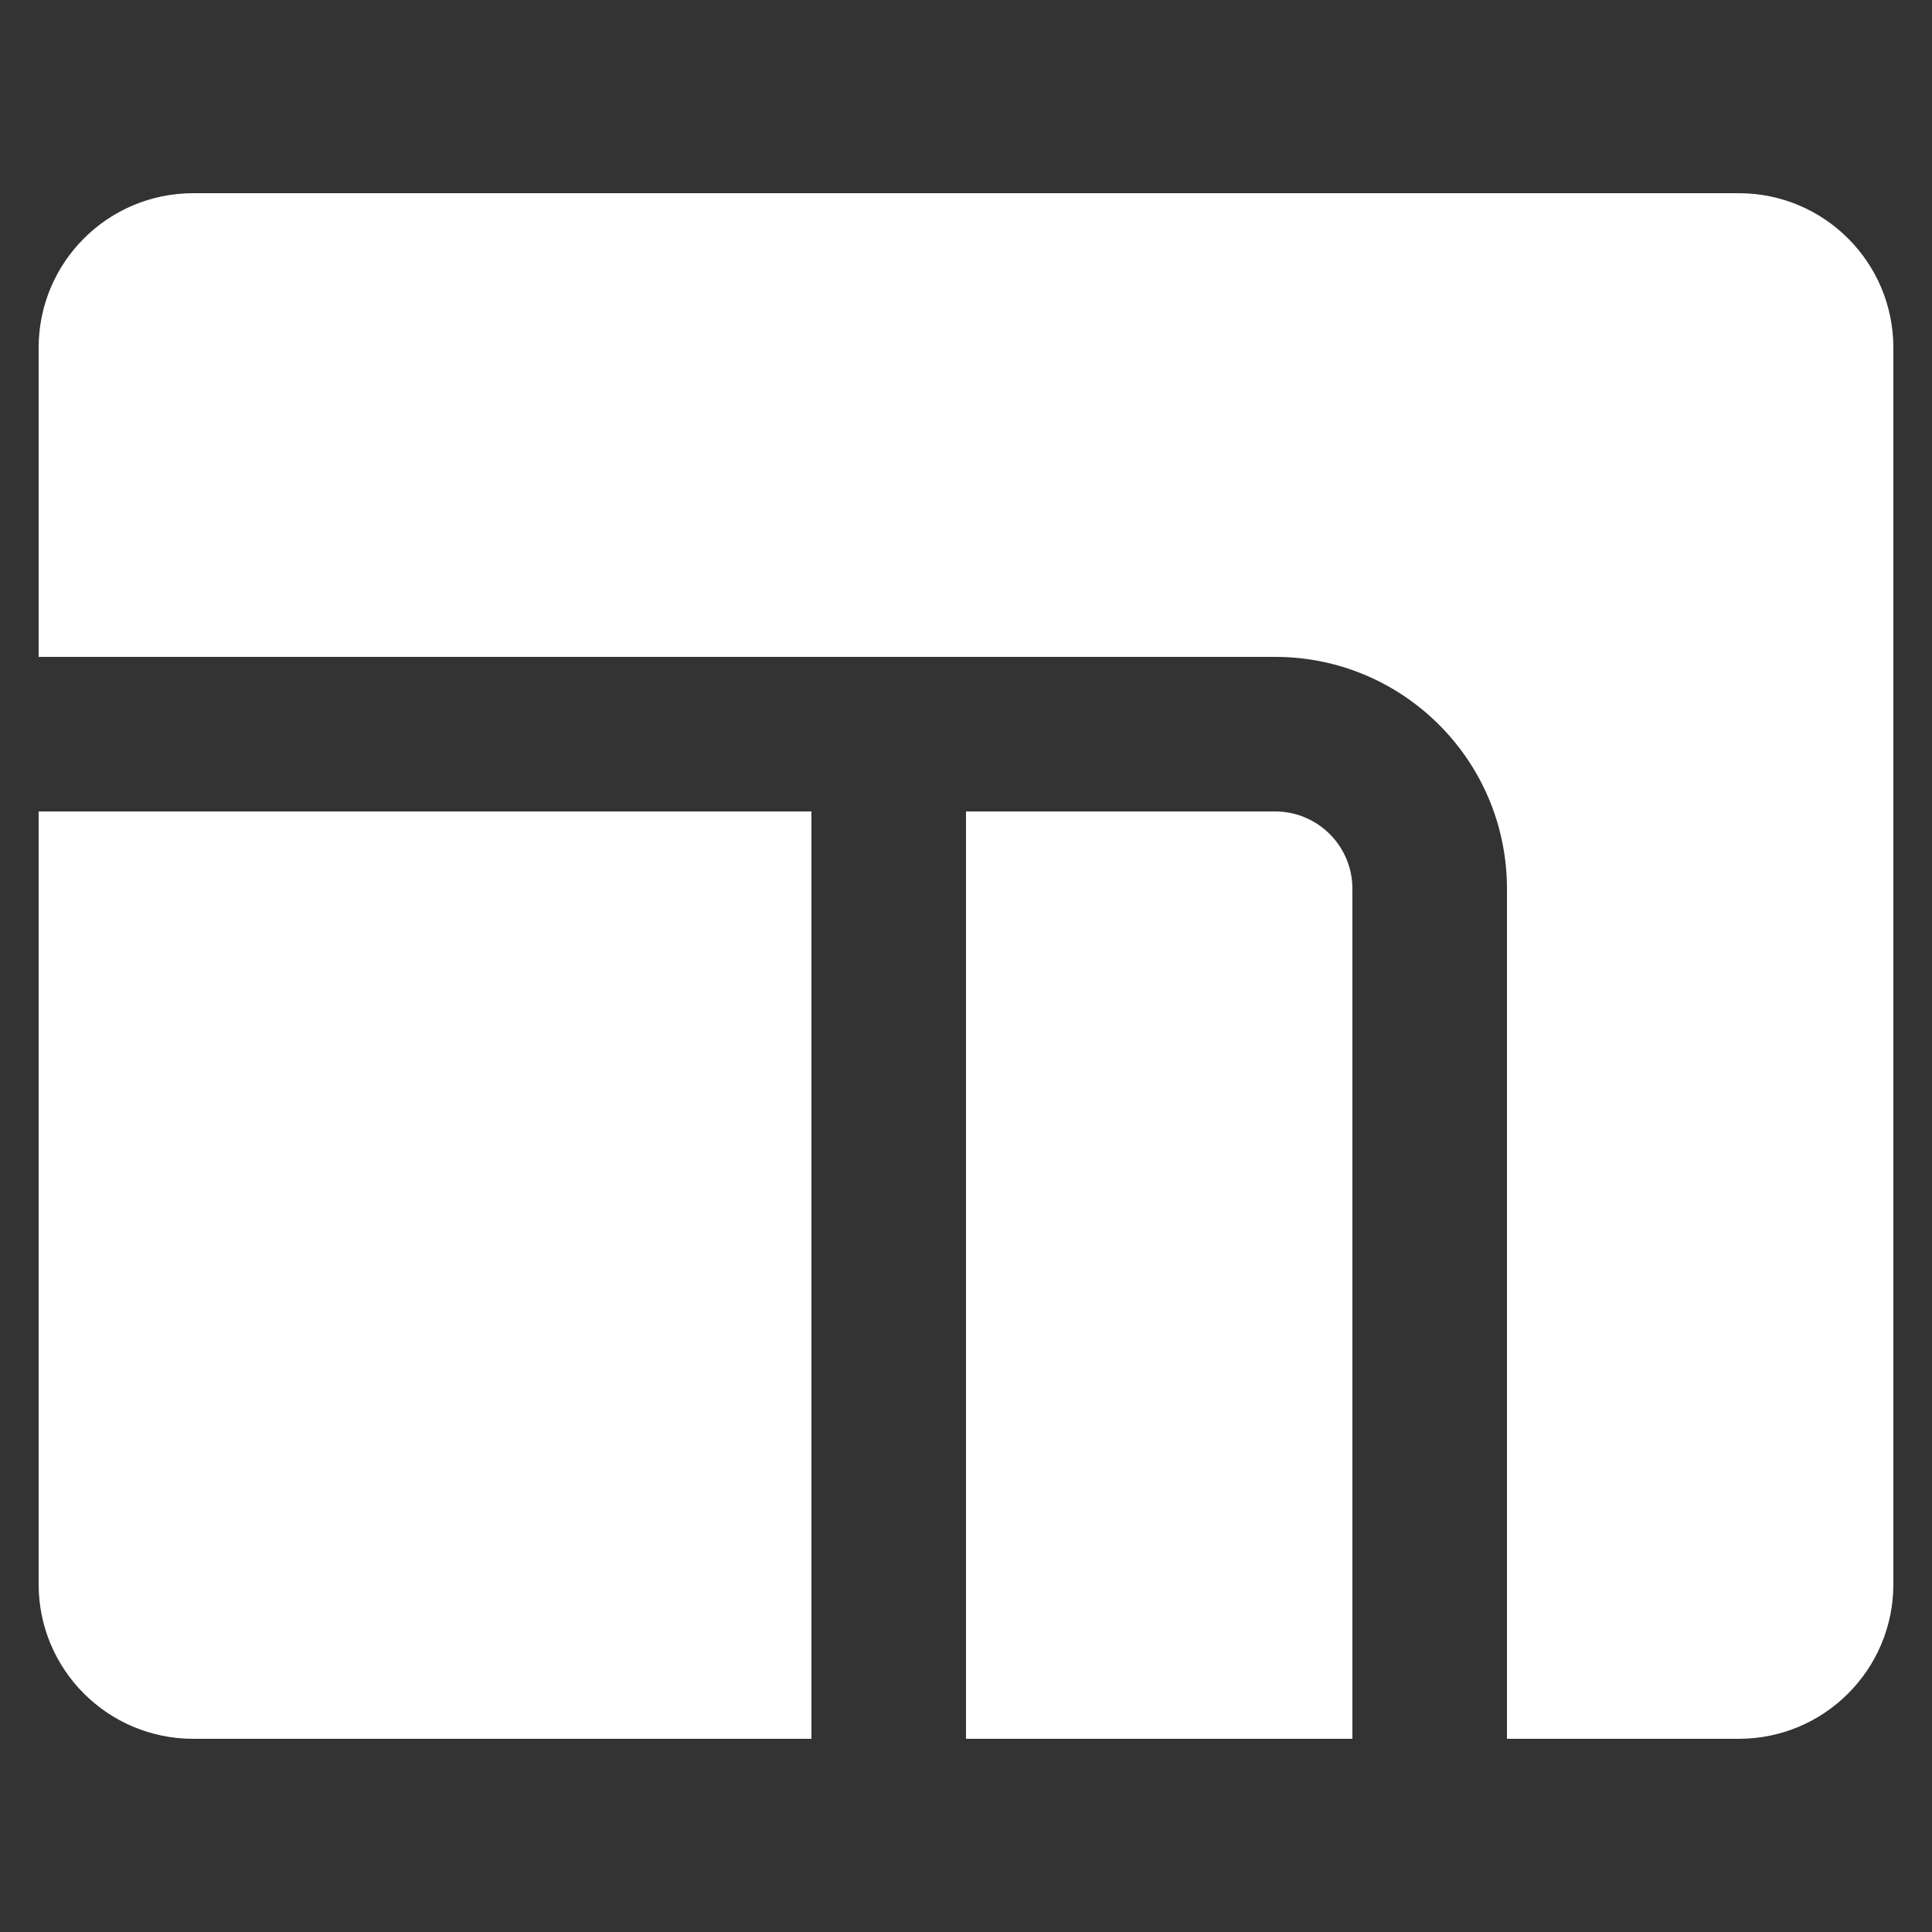 <svg width="25" height="25" viewBox="0 0 25 25" fill="none" xmlns="http://www.w3.org/2000/svg">
<rect x="0" y="0" width="25" height="25" fill="#333333" stroke="none"/>
<path fill-rule="evenodd" clip-rule="evenodd" d="M0.5 4.5C0.5 3.395 1.395 2.5 2.5 2.5H22.5C23.605 2.5 24.5 3.395 24.5 4.5V20.5C24.5 21.605 23.605 22.5 22.5 22.5H19.5V11.5C19.5 9.843 18.157 8.5 16.5 8.5H10.5H0.5V4.5ZM12.5 22.5H17.5V11.5C17.5 10.948 17.052 10.5 16.5 10.5H12.5V22.5ZM10.5 10.5H0.5V20.5C0.5 21.605 1.395 22.5 2.5 22.5H10.5V10.5Z" fill="white"/>
</svg>

